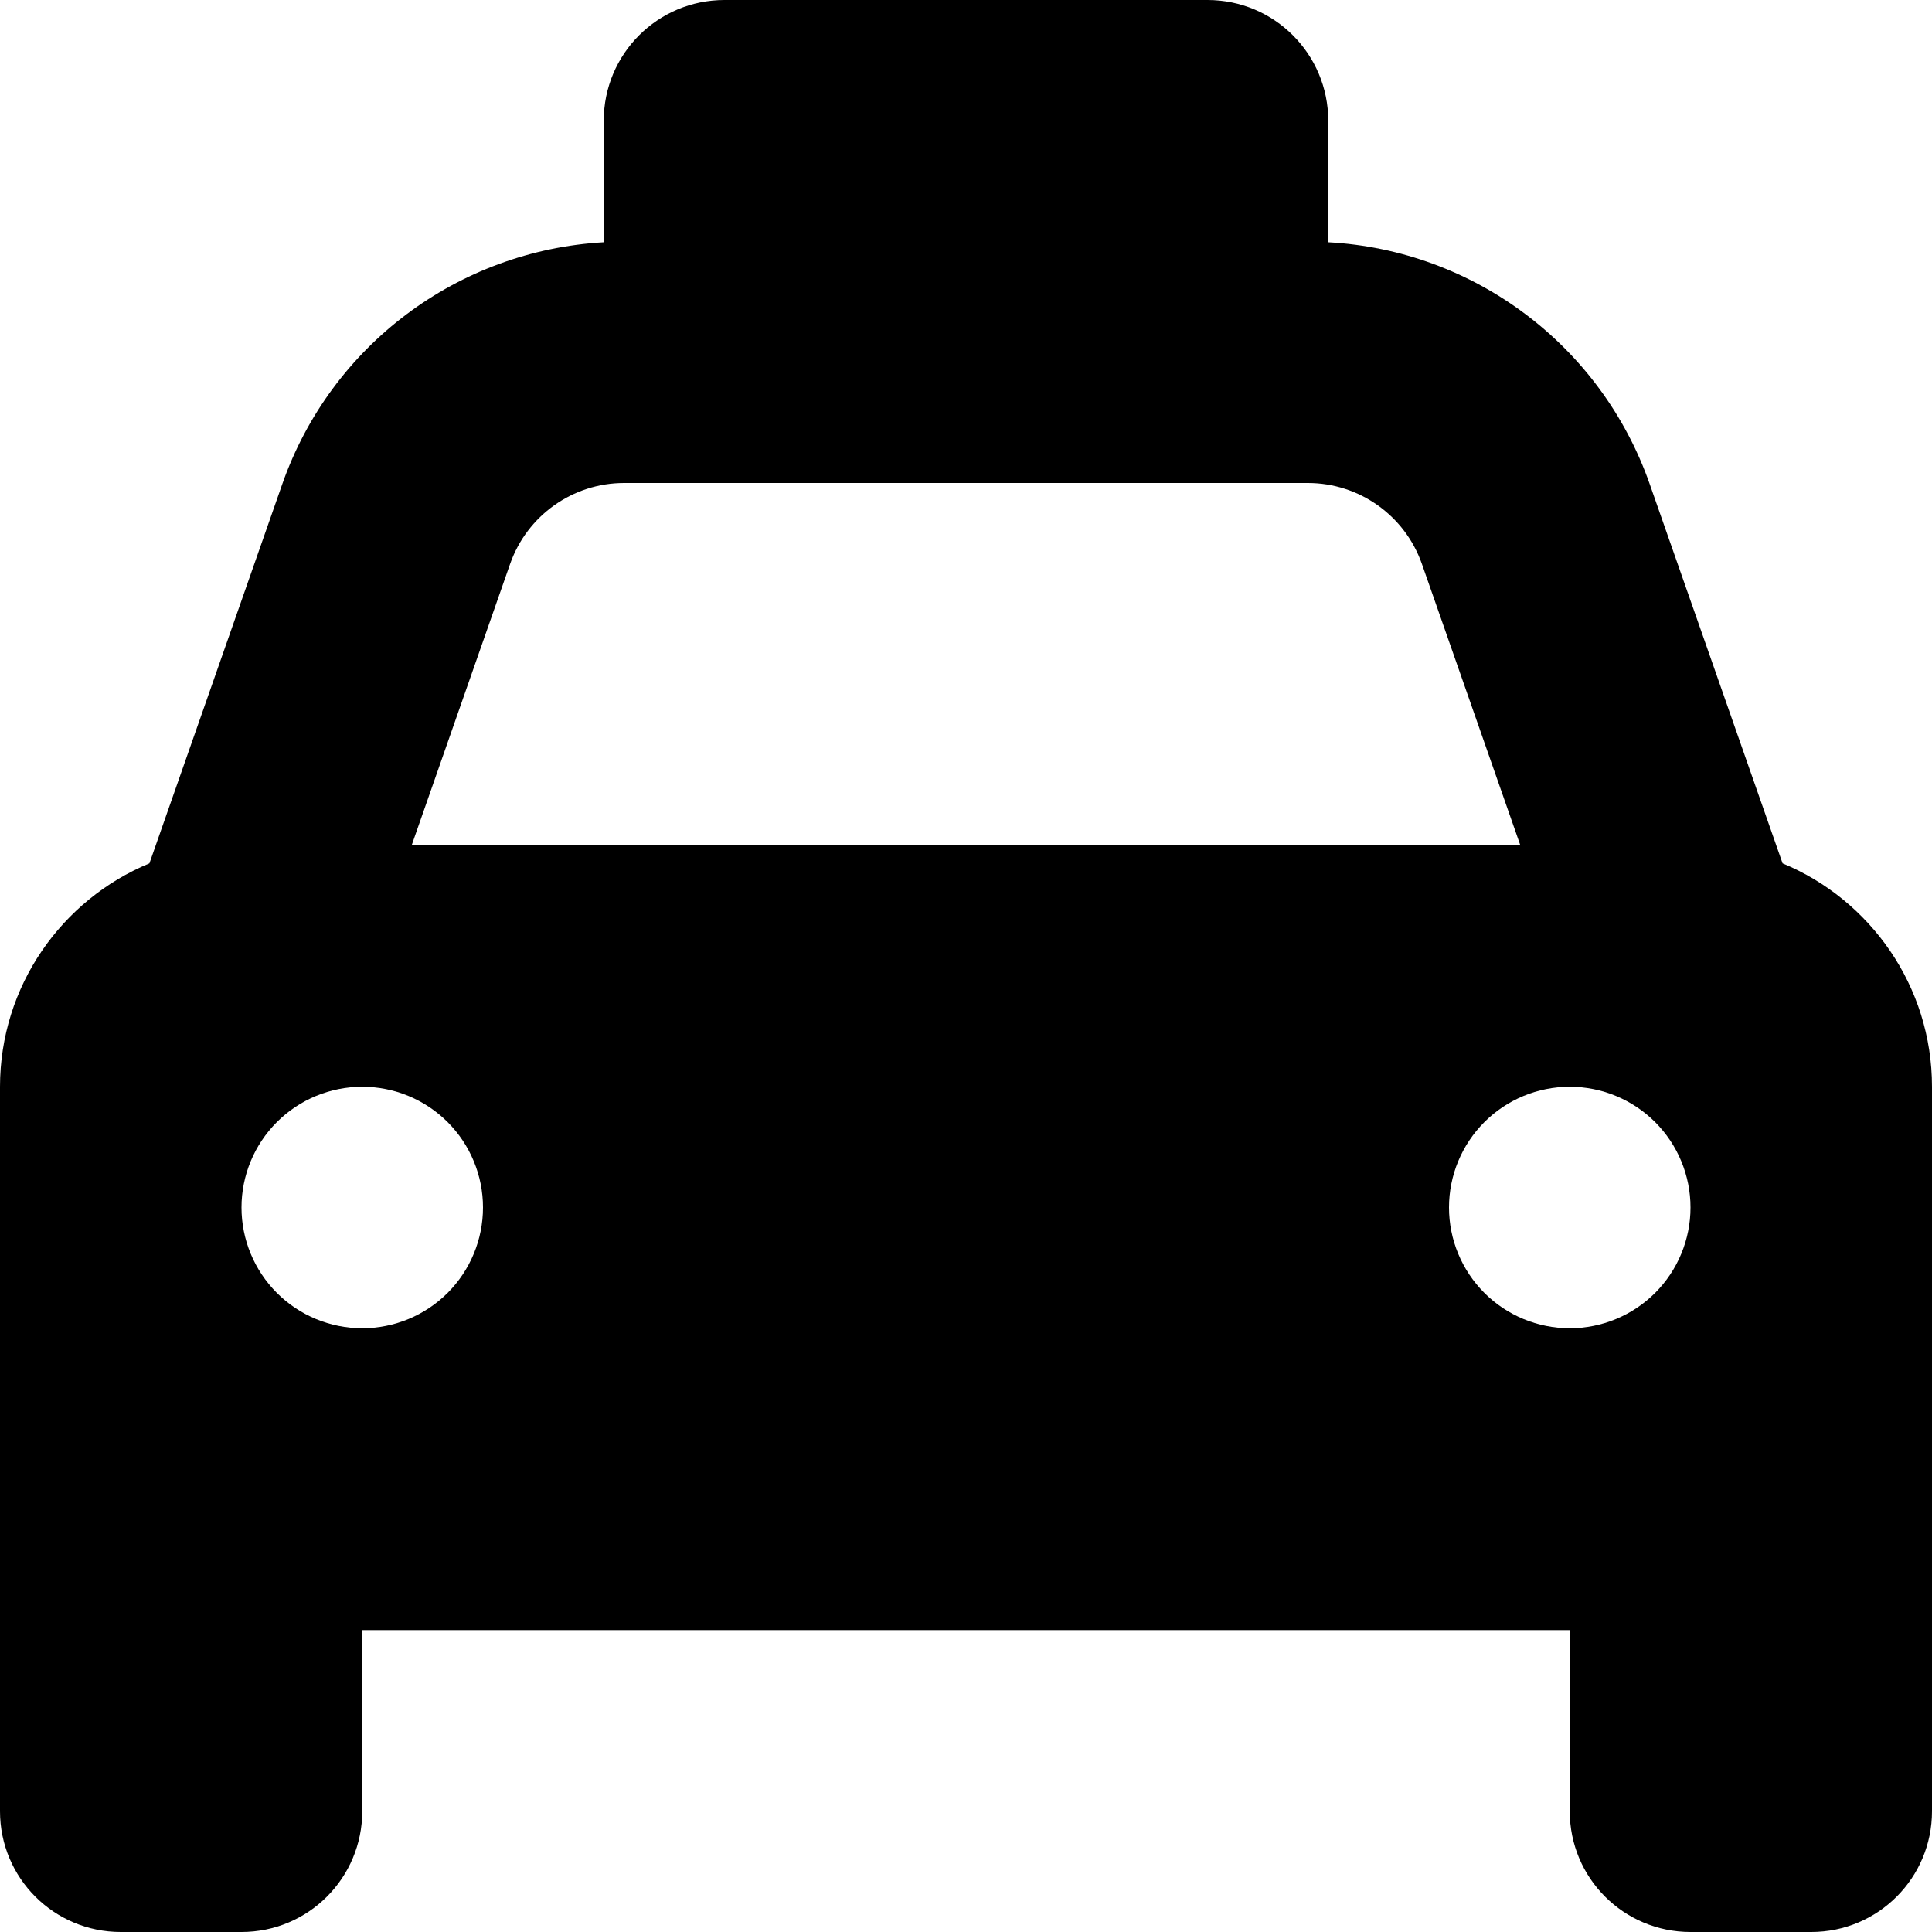 <svg width="70" height="70" viewBox="0 0 70 70" fill="none" xmlns="http://www.w3.org/2000/svg">
<g clip-path="url(#clip0_11_71)">
<path d="M26.25 0C23.83 0 21.875 1.955 21.875 4.375V8.75C21.875 8.764 21.875 8.764 21.875 8.777C16.598 9.078 11.99 12.51 10.227 17.541L5.414 31.281C2.242 32.594 0 35.725 0 39.375V59.062V65.625C0 68.045 1.955 70 4.375 70H8.75C11.17 70 13.125 68.045 13.125 65.625V59.062H56.875V65.625C56.875 68.045 58.83 70 61.25 70H65.625C68.045 70 70 68.045 70 65.625V59.062V39.375C70 35.725 67.758 32.594 64.586 31.281L59.773 17.541C58.01 12.51 53.402 9.064 48.125 8.777C48.125 8.764 48.125 8.764 48.125 8.75V4.375C48.125 1.955 46.17 0 43.75 0H26.25ZM22.613 17.5H47.387C49.246 17.5 50.9 18.676 51.516 20.426L55.084 30.625H14.916L18.484 20.426C19.1 18.676 20.754 17.5 22.613 17.5ZM13.125 39.375C14.285 39.375 15.398 39.836 16.219 40.656C17.039 41.477 17.5 42.59 17.5 43.75C17.5 44.91 17.039 46.023 16.219 46.844C15.398 47.664 14.285 48.125 13.125 48.125C11.965 48.125 10.852 47.664 10.031 46.844C9.211 46.023 8.75 44.91 8.75 43.75C8.75 42.59 9.211 41.477 10.031 40.656C10.852 39.836 11.965 39.375 13.125 39.375ZM52.5 43.75C52.5 42.59 52.961 41.477 53.781 40.656C54.602 39.836 55.715 39.375 56.875 39.375C58.035 39.375 59.148 39.836 59.969 40.656C60.789 41.477 61.25 42.59 61.25 43.75C61.25 44.91 60.789 46.023 59.969 46.844C59.148 47.664 58.035 48.125 56.875 48.125C55.715 48.125 54.602 47.664 53.781 46.844C52.961 46.023 52.5 44.91 52.5 43.75Z" fill="black"/>
</g>
<defs>
<clipPath id="clip0_11_71">
<rect width="70" height="70" fill="white"/>
</clipPath>
</defs>
</svg>
